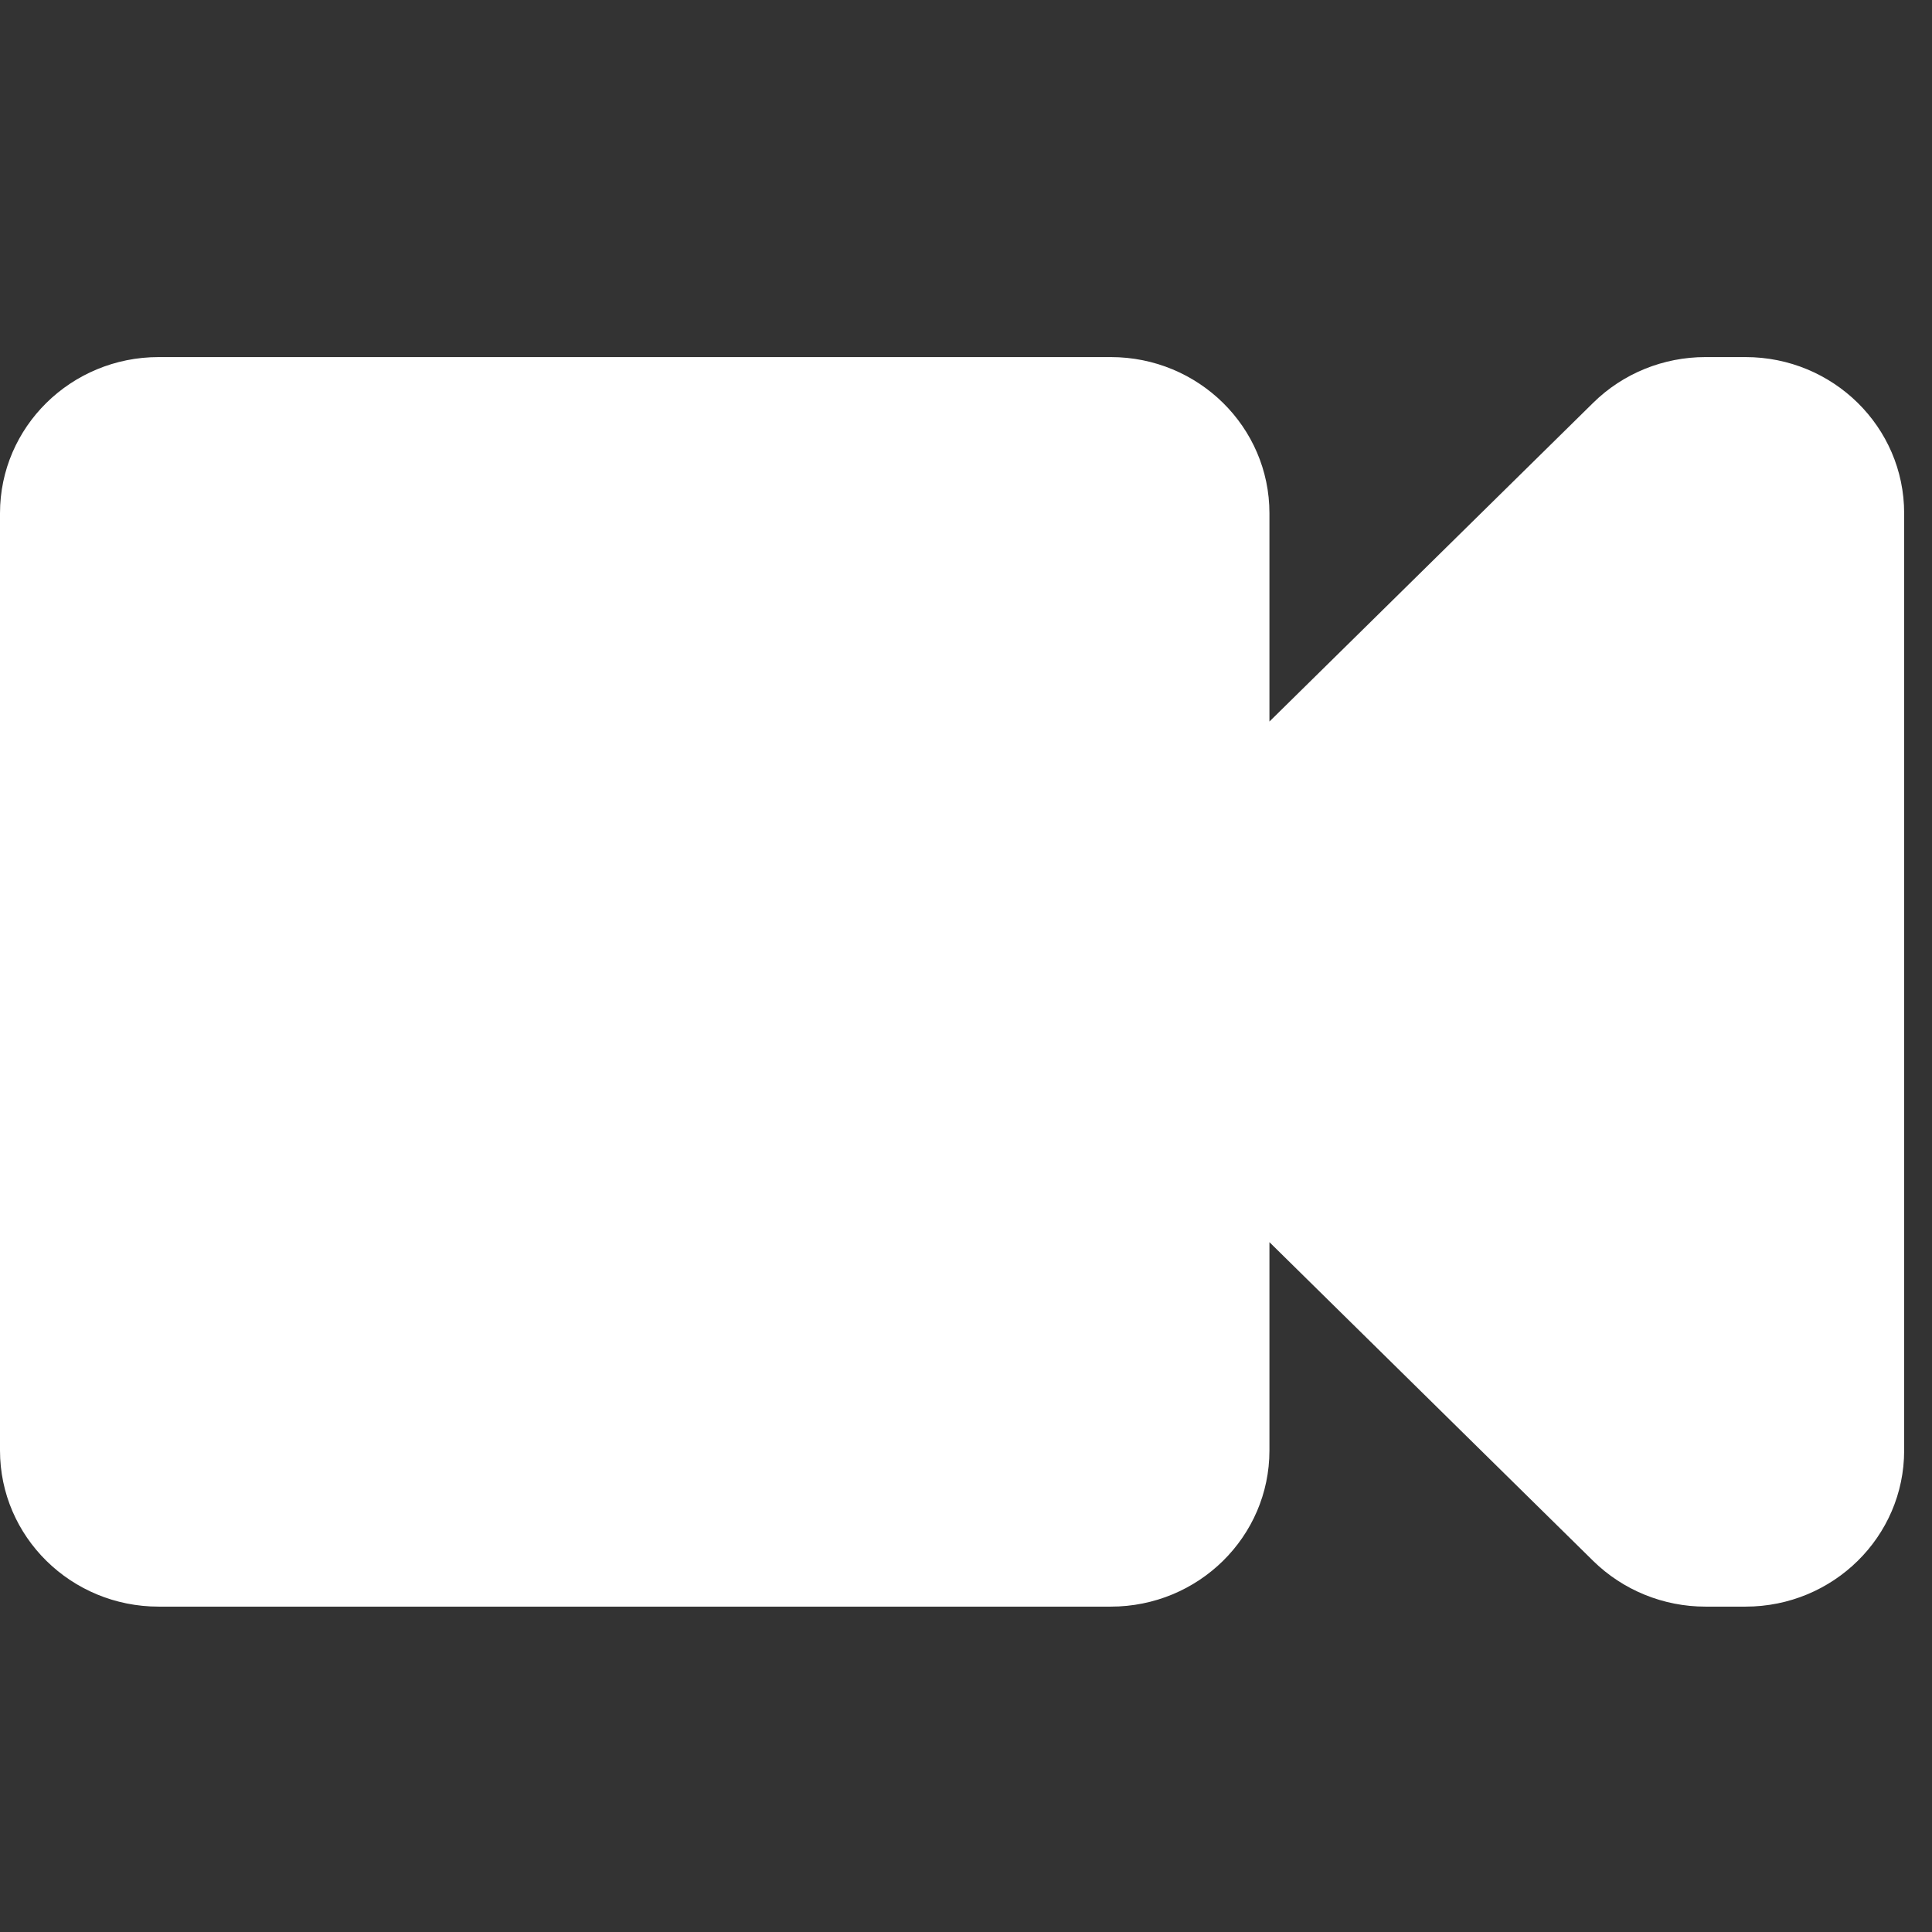 <svg width="17" height="17" viewBox="0 0 17 17" fill="none" xmlns="http://www.w3.org/2000/svg">
<rect x="0" y="0" width="17" height="17" fill="#333333" stroke="none"/>
<path d="M15.359 3.142H15.006C14.636 3.142 14.281 3.286 14.019 3.544L11.17 6.349V4.516C11.17 3.757 10.545 3.142 9.774 3.142H1.396C0.625 3.142 0 3.757 0 4.516V12.763C0 13.522 0.625 14.137 1.396 14.137H9.774C10.545 14.137 11.17 13.522 11.17 12.763V10.93L14.019 13.735C14.281 13.992 14.636 14.137 15.006 14.137H15.359C16.13 14.137 16.755 13.522 16.755 12.763V4.516C16.755 3.757 16.13 3.142 15.359 3.142Z" fill="white"/>
</svg>
